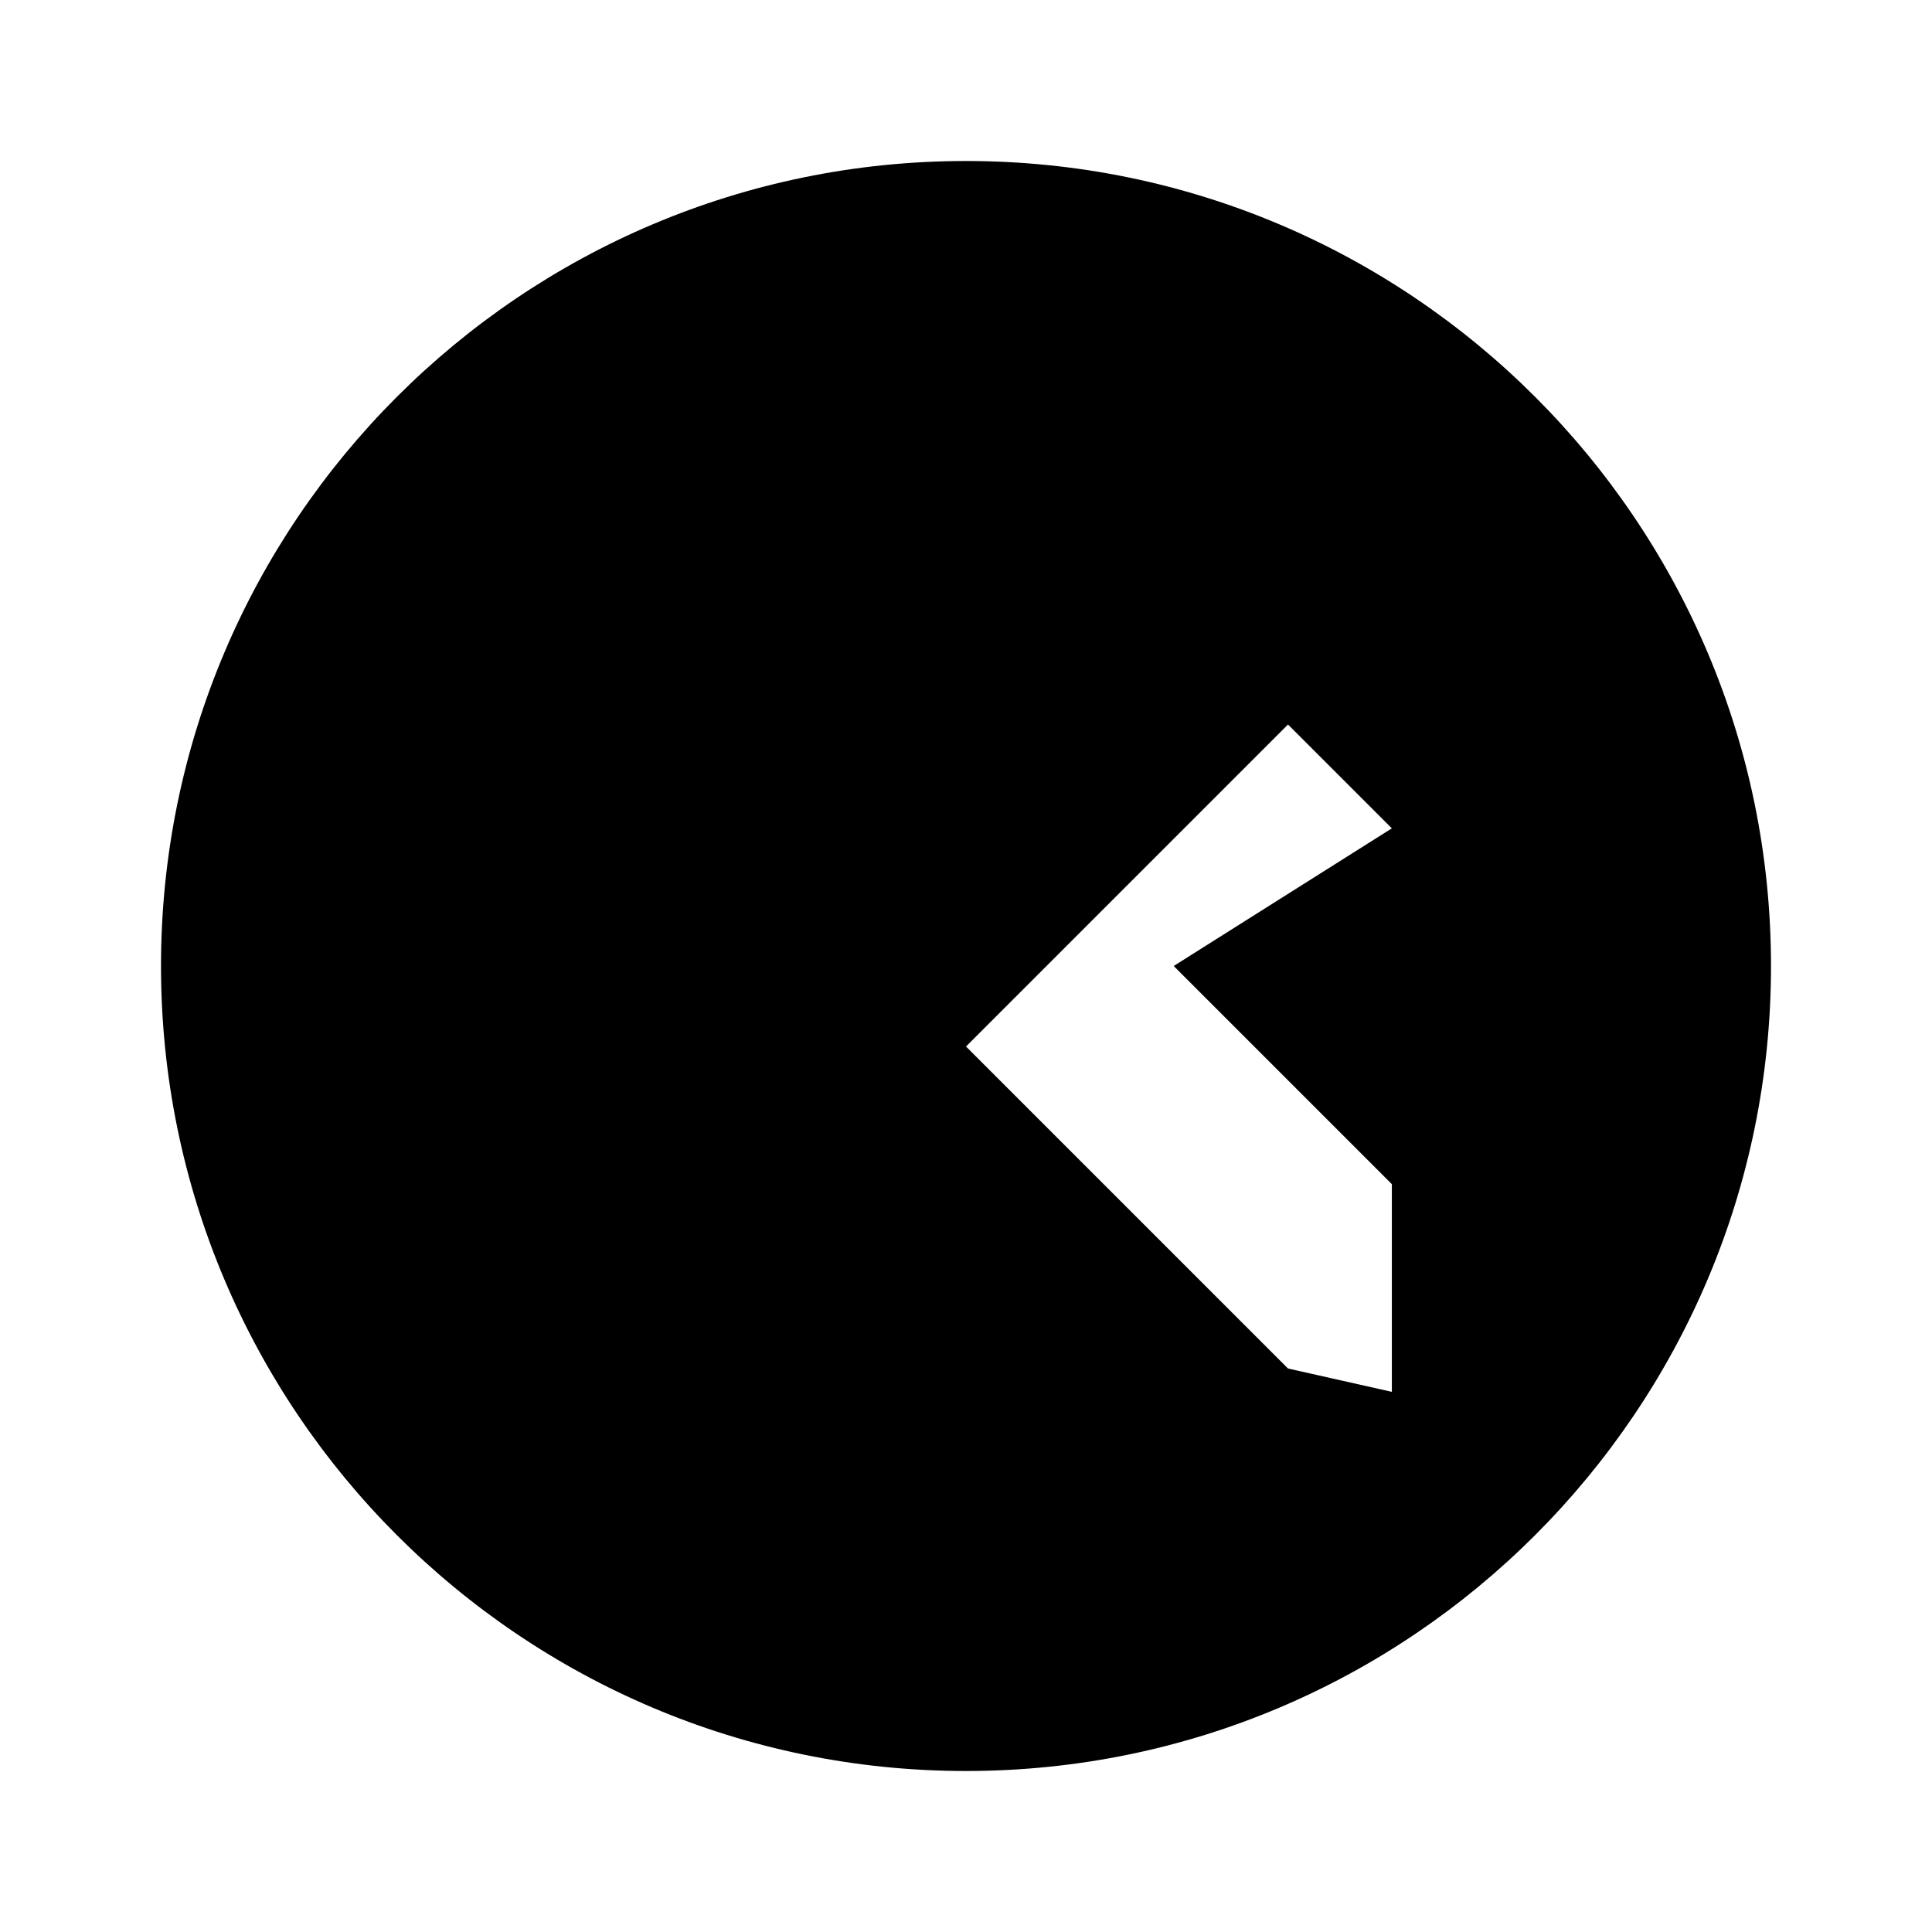 <svg width="50" height="50" viewBox="0 0 24 24" fill="none" xmlns="http://www.w3.org/2000/svg">
  <path d="M12 2C6.48 2 2 6.48 2 12s4.48 10 10 10 10-4.48 10-10S17.52 2 12 2zm5.29 15.29L16 17l-4-4 4-4 1.29 1.29L14.58 12l2.71 2.71z" fill="currentColor"/>
</svg>
